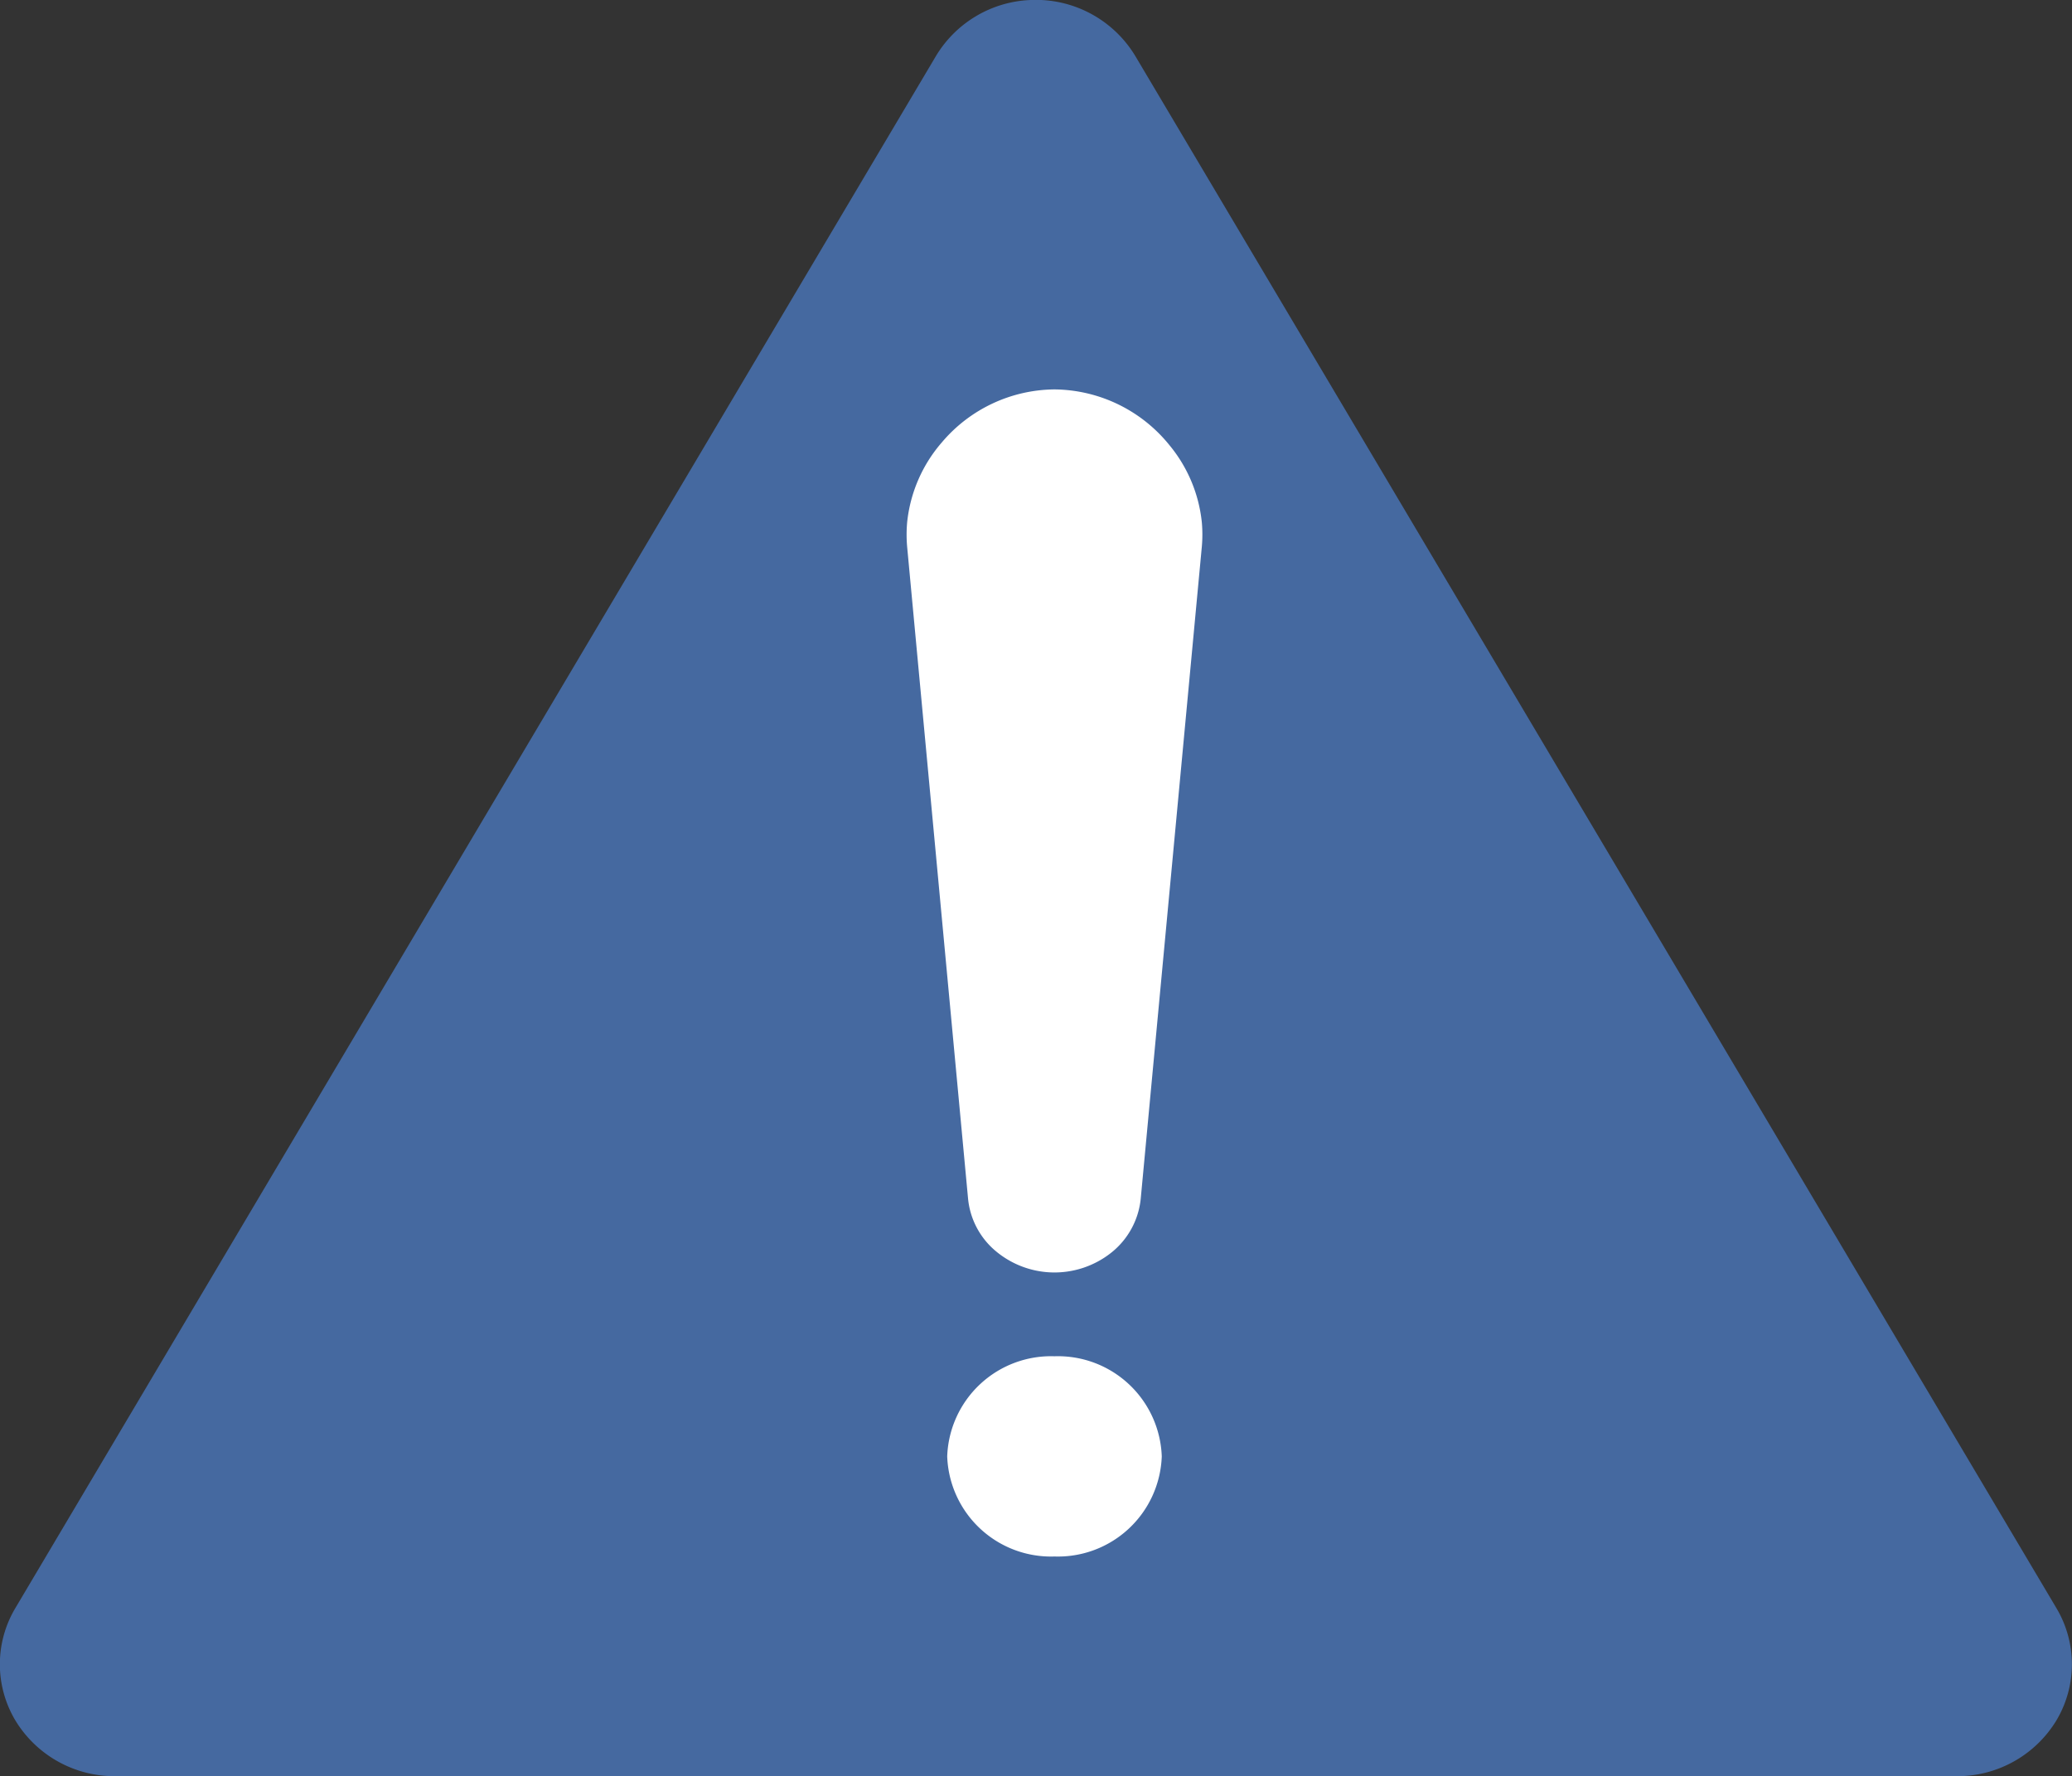 <svg id="Icon_warning" data-name="Icon / warning" xmlns="http://www.w3.org/2000/svg" width="25.331" height="21.716" viewBox="0 0 25.331 21.716">
  <rect x="0" y="0" width="25.331" height="21.716" fill="#333333" stroke="none"/>
  <path id="Path" d="M12.6,0A1.415,1.415,0,0,0,11.44.689L.187,19.662a1.34,1.34,0,0,0,0,1.371,1.417,1.417,0,0,0,1.222.683H23.919a1.417,1.417,0,0,0,1.222-.683,1.34,1.34,0,0,0,0-1.371L13.882.689A1.419,1.419,0,0,0,12.6,0Z" transform="translate(0 0)" fill="#4569a0"/>
  <g id="Group_117" data-name="Group 117" transform="translate(11.083 4.761)">
    <path id="Shape" d="M2.623,1.224A1.27,1.27,0,0,1,1.311,2.448,1.27,1.27,0,0,1,0,1.224,1.27,1.27,0,0,1,1.311,0,1.27,1.27,0,0,1,2.623,1.224Z" transform="translate(0.497 11.821)" fill="#fff"/>
    <path id="Path-2" data-name="Path" d="M3.61,1.627A1.762,1.762,0,0,0,3.215.683,1.826,1.826,0,0,0,1.808,0,1.823,1.823,0,0,0,.432.647a1.767,1.767,0,0,0-.425.981,1.7,1.7,0,0,0,0,.294L.752,9.895a.957.957,0,0,0,.305.611,1.117,1.117,0,0,0,1.441.052.965.965,0,0,0,.365-.664L3.61,1.921A1.676,1.676,0,0,0,3.61,1.627Z" transform="translate(0 0)" fill="#fff"/>
  </g>
</svg>
